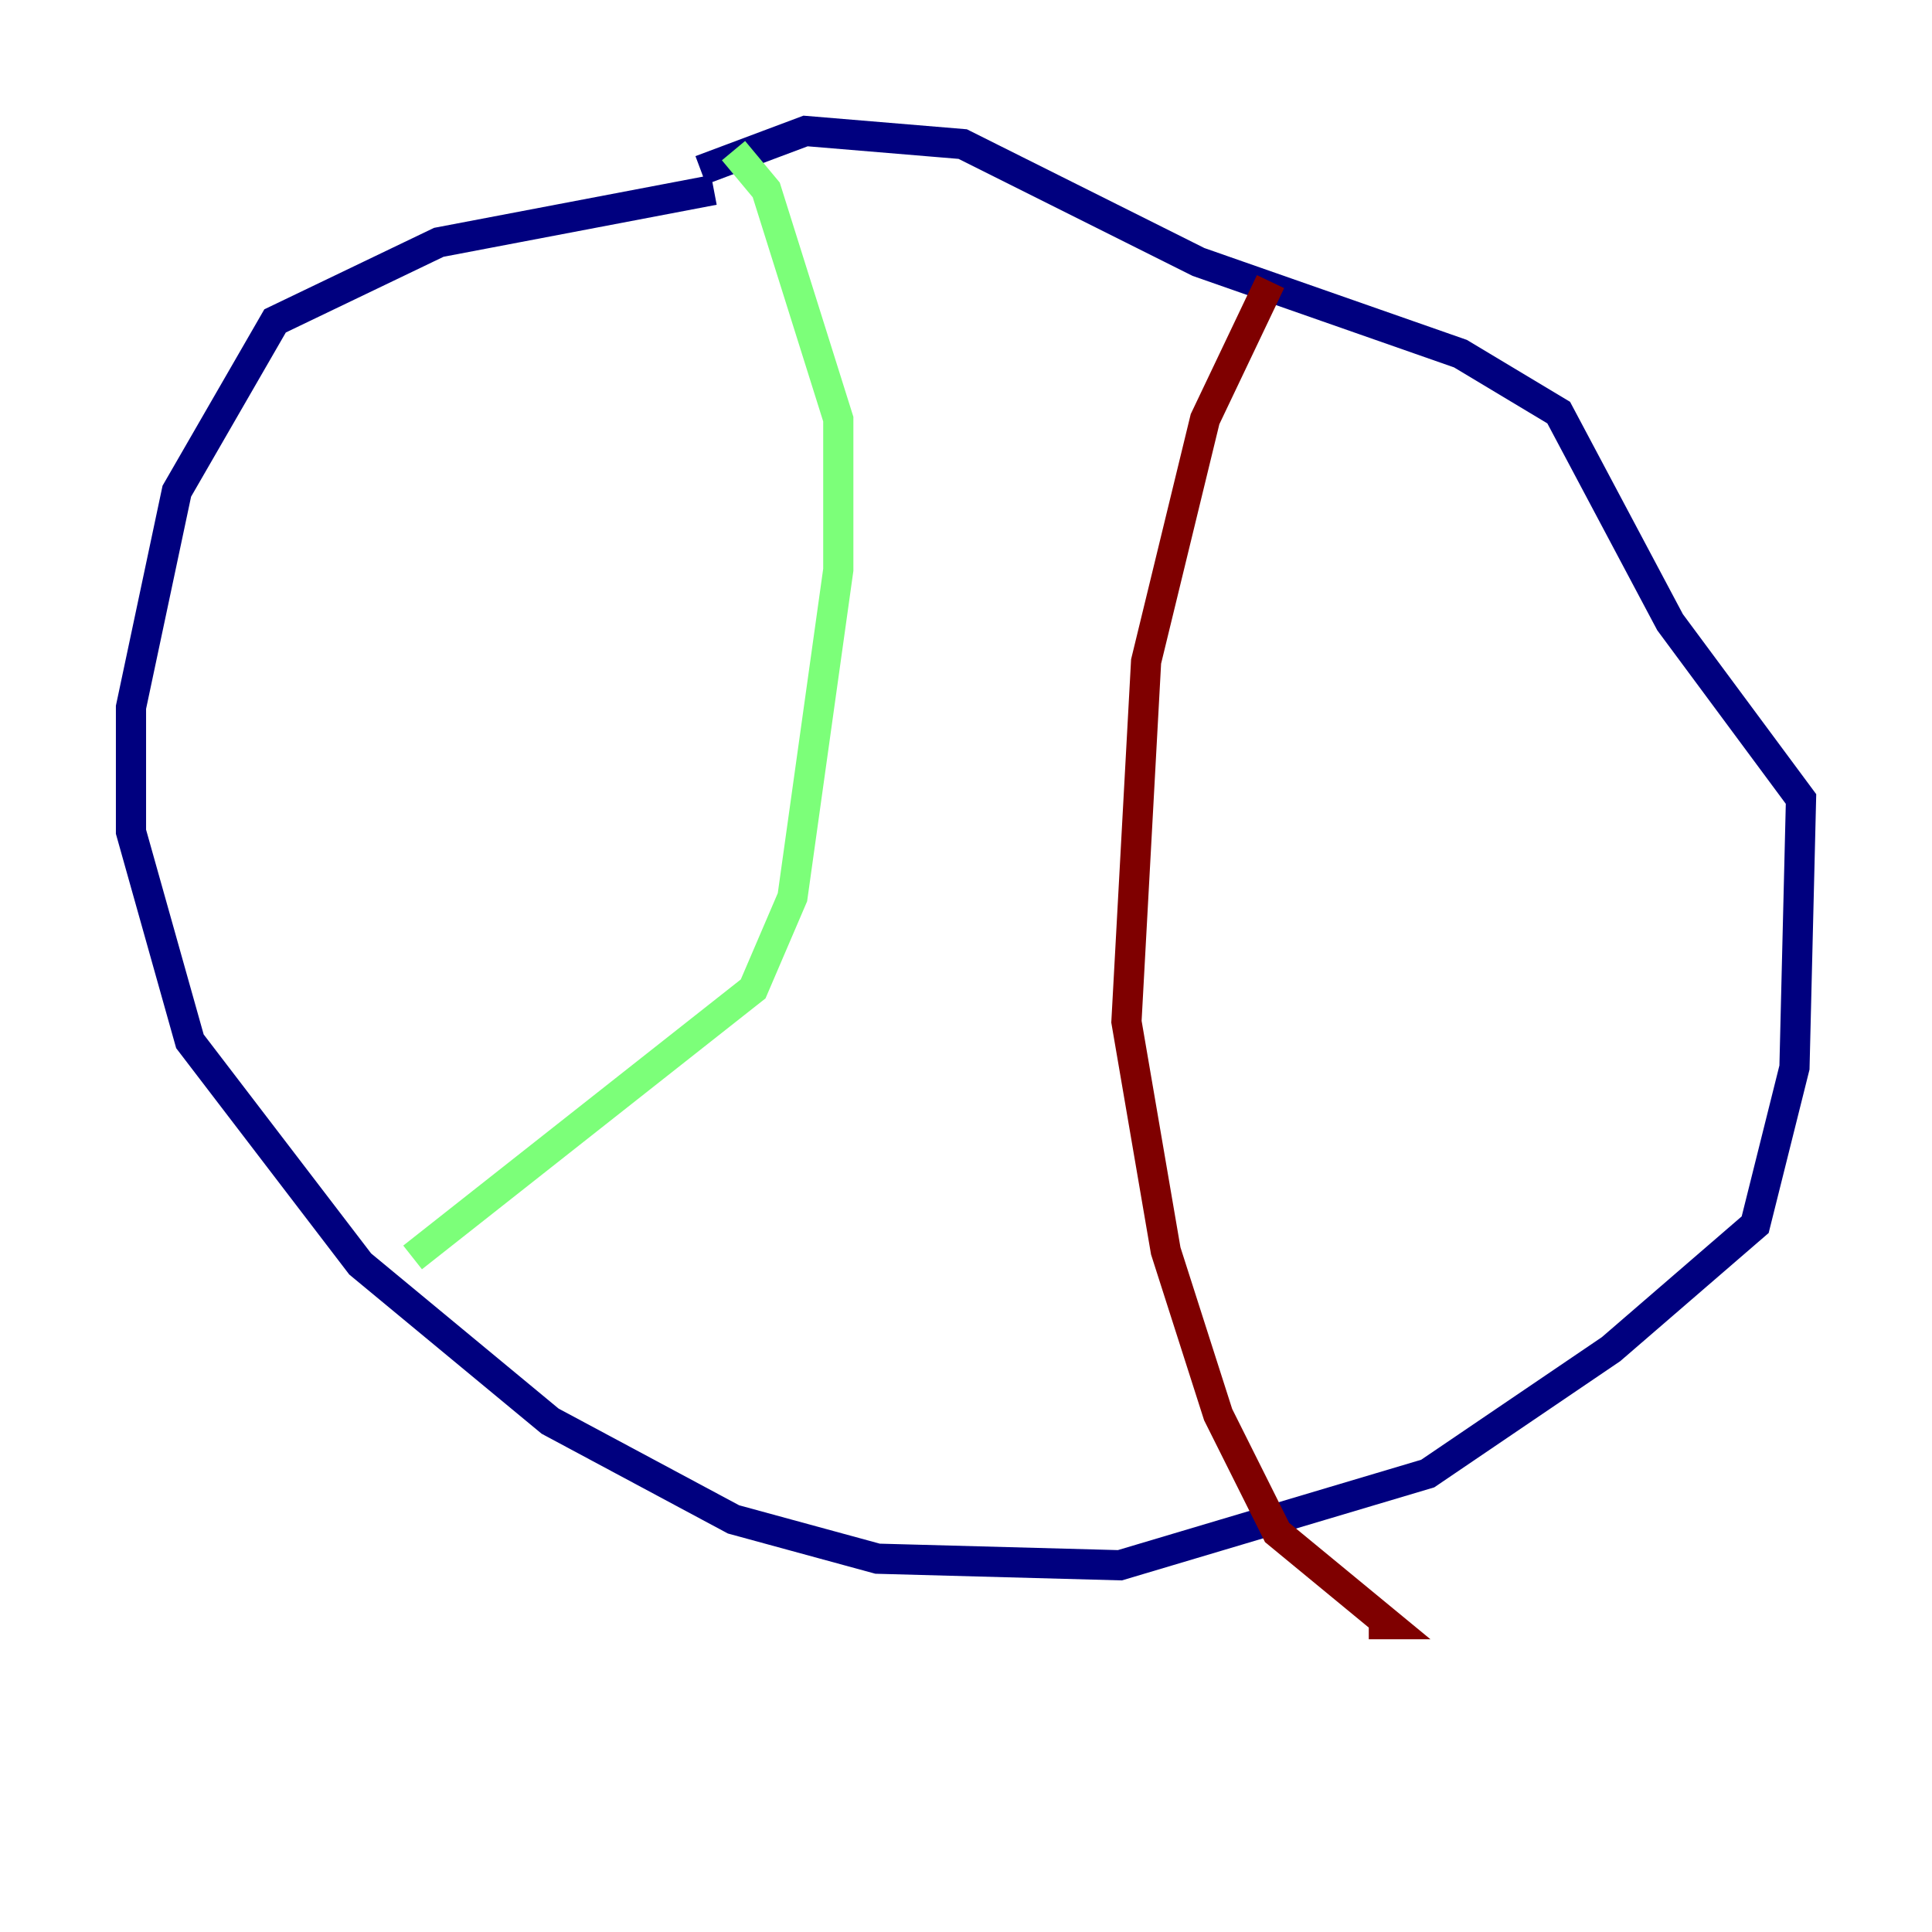 <?xml version="1.0" encoding="utf-8" ?>
<svg baseProfile="tiny" height="128" version="1.2" viewBox="0,0,128,128" width="128" xmlns="http://www.w3.org/2000/svg" xmlns:ev="http://www.w3.org/2001/xml-events" xmlns:xlink="http://www.w3.org/1999/xlink"><defs /><polyline fill="none" points="47.295,12.583 29.071,16.054 18.224,21.261 11.715,32.542 8.678,46.861 8.678,55.105 12.583,68.99 23.864,83.742 36.447,94.156 48.597,100.664 58.142,103.268 74.197,103.702 94.59,97.627 106.739,89.383 116.285,81.139 118.888,70.725 119.322,52.936 110.644,41.22 103.268,27.336 96.759,23.43 79.403,17.356 63.783,9.546 53.37,8.678 46.427,11.281" stroke="#00007f" stroke-width="2" /><polyline fill="none" points="48.597,9.98 50.766,12.583 55.539,27.77 55.539,37.749 52.502,59.444 49.898,65.519 27.336,83.308" stroke="#7cff79" stroke-width="2" /><polyline fill="none" points="84.176,18.658 79.837,27.77 75.932,43.824 74.63,67.688 77.234,82.875 80.705,93.722 84.61,101.532 91.986,107.607 90.685,107.607" stroke="#7f0000" stroke-width="2" /></svg>